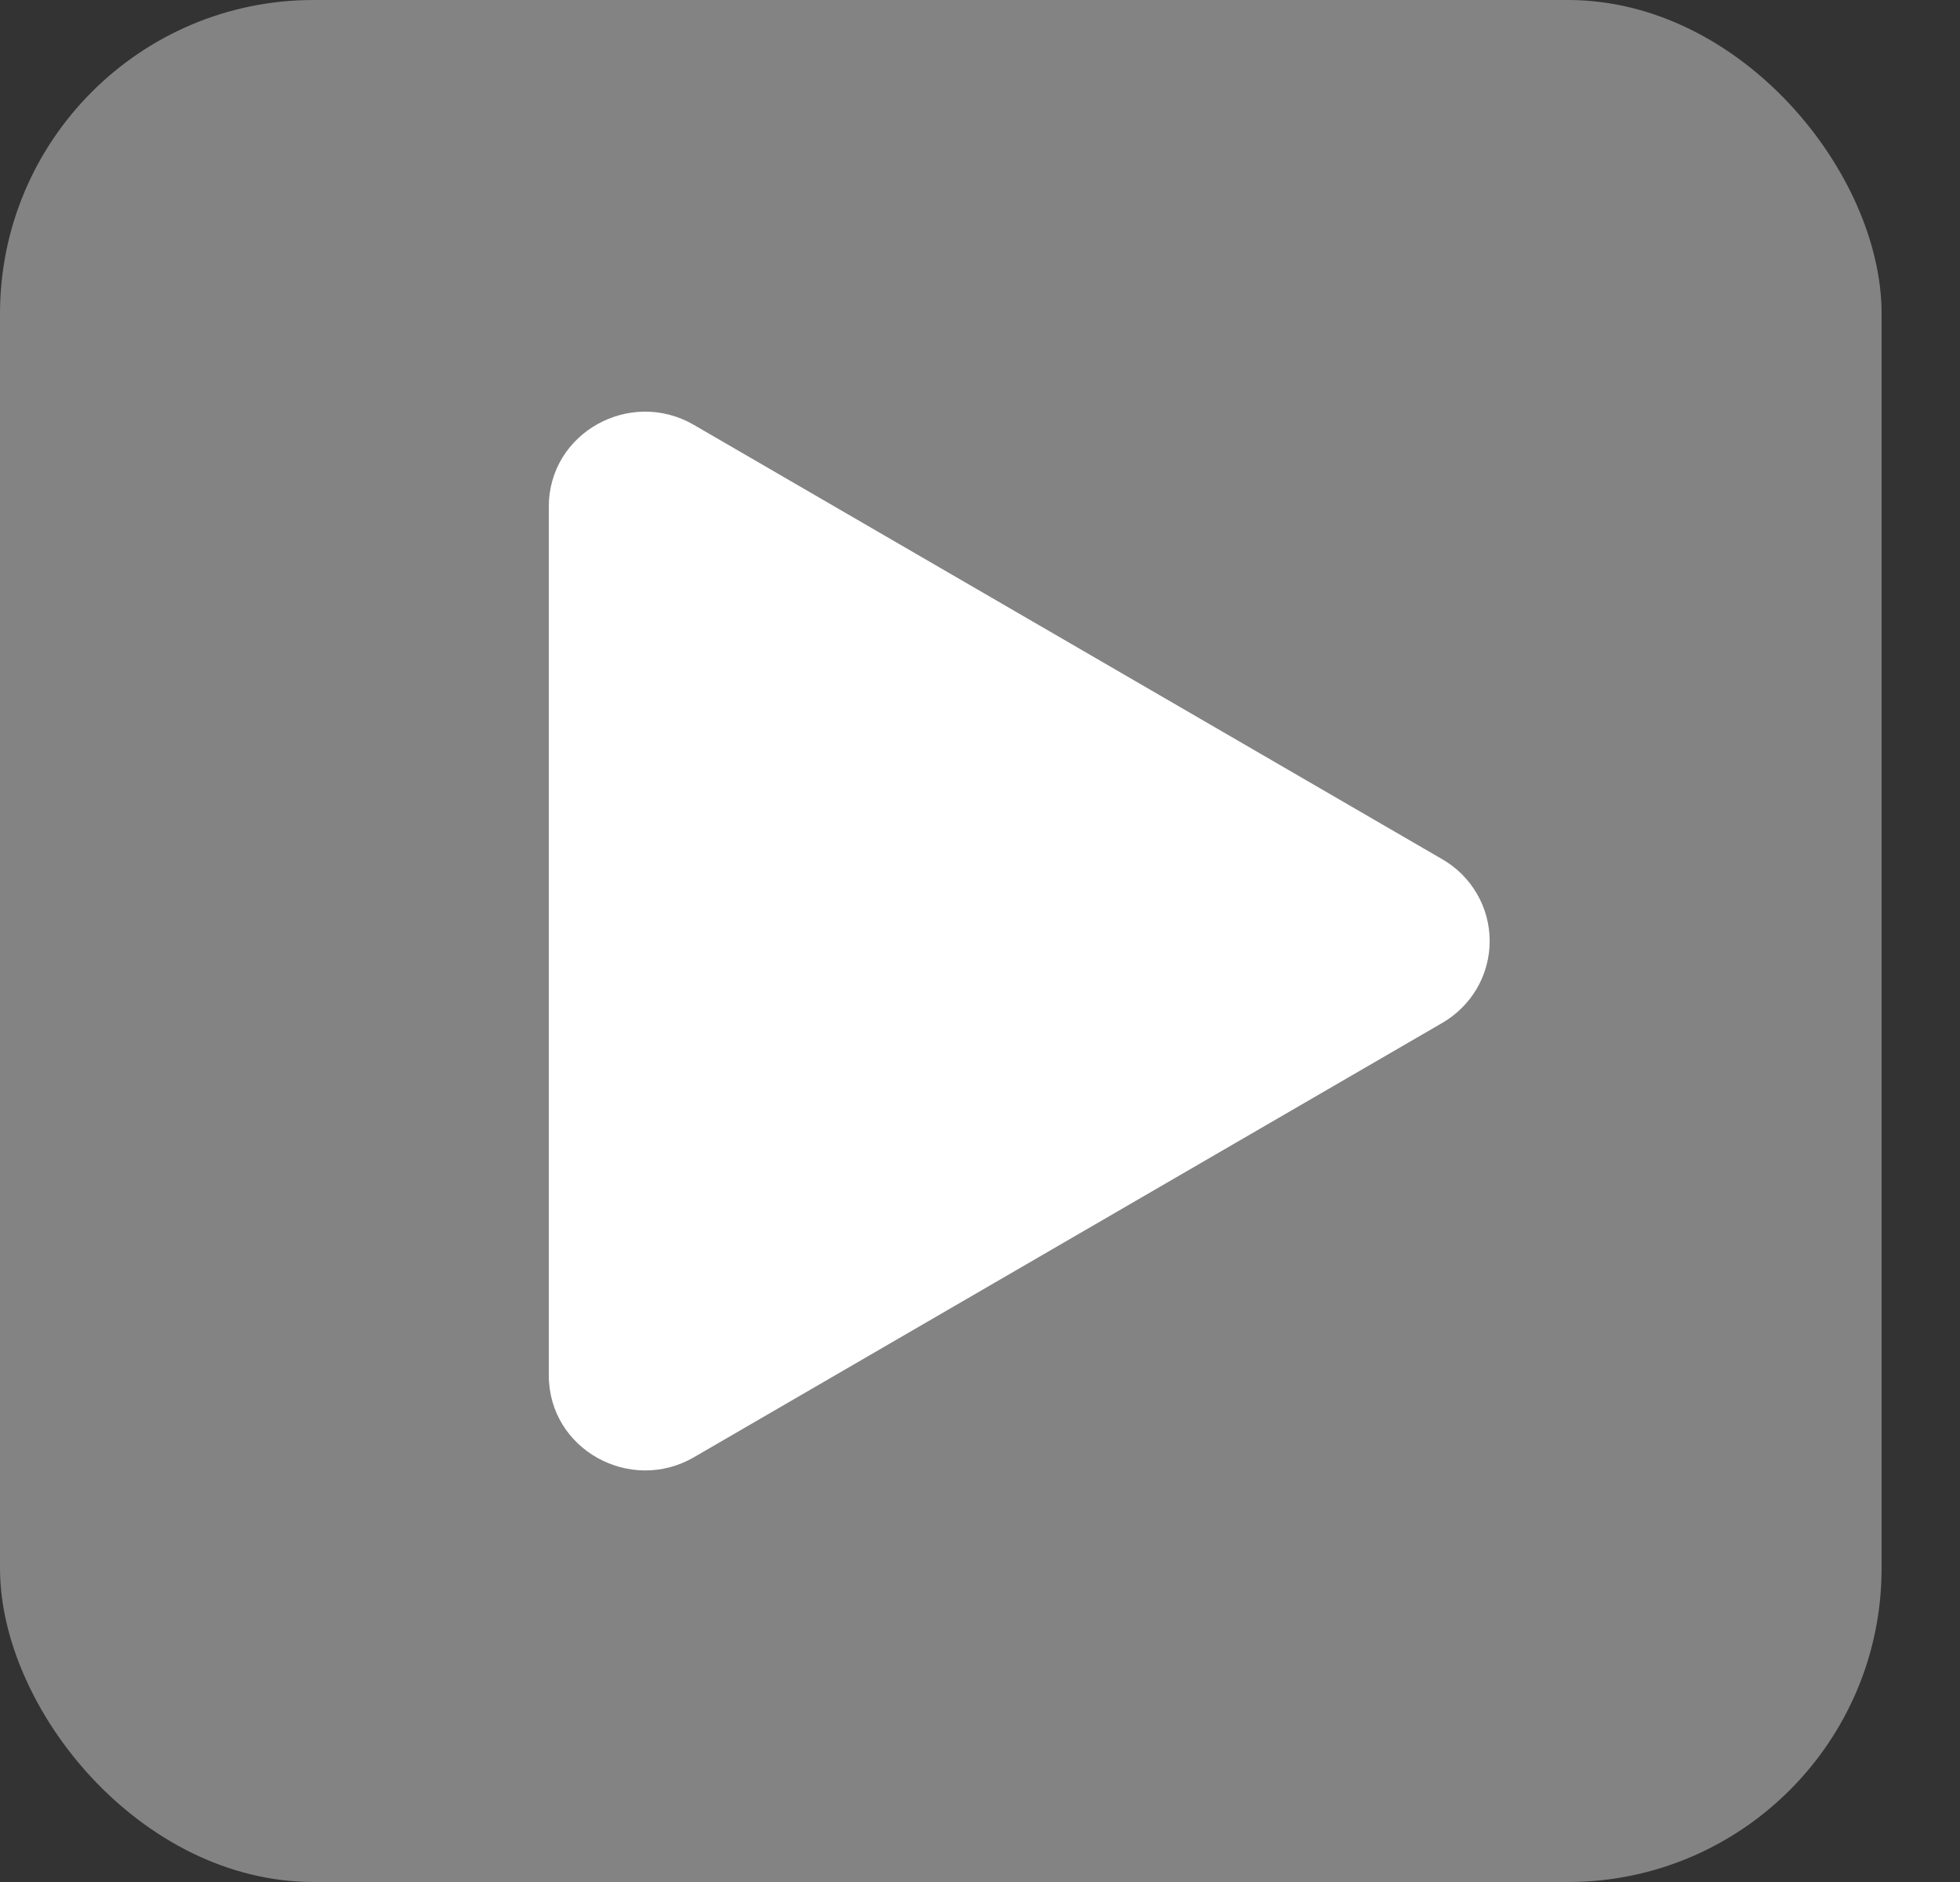 <svg width="25" height="24" viewBox="0 0 25 24" fill="none" xmlns="http://www.w3.org/2000/svg">
<rect x="0" y="0" width="25" height="24" fill="#333333" stroke="none"/>
<rect width="24" height="24" rx="4" fill="#838383"/>
<path d="M18.394 13.046L8.85 18.584C8.04 19.053 7 18.485 7 17.538V6.462C7 5.517 8.038 4.947 8.85 5.418L18.394 10.956C18.578 11.061 18.731 11.213 18.838 11.397C18.945 11.58 19.001 11.789 19.001 12.001C19.001 12.213 18.945 12.421 18.838 12.605C18.731 12.788 18.578 12.94 18.394 13.046V13.046Z" fill="white"/>
</svg>
